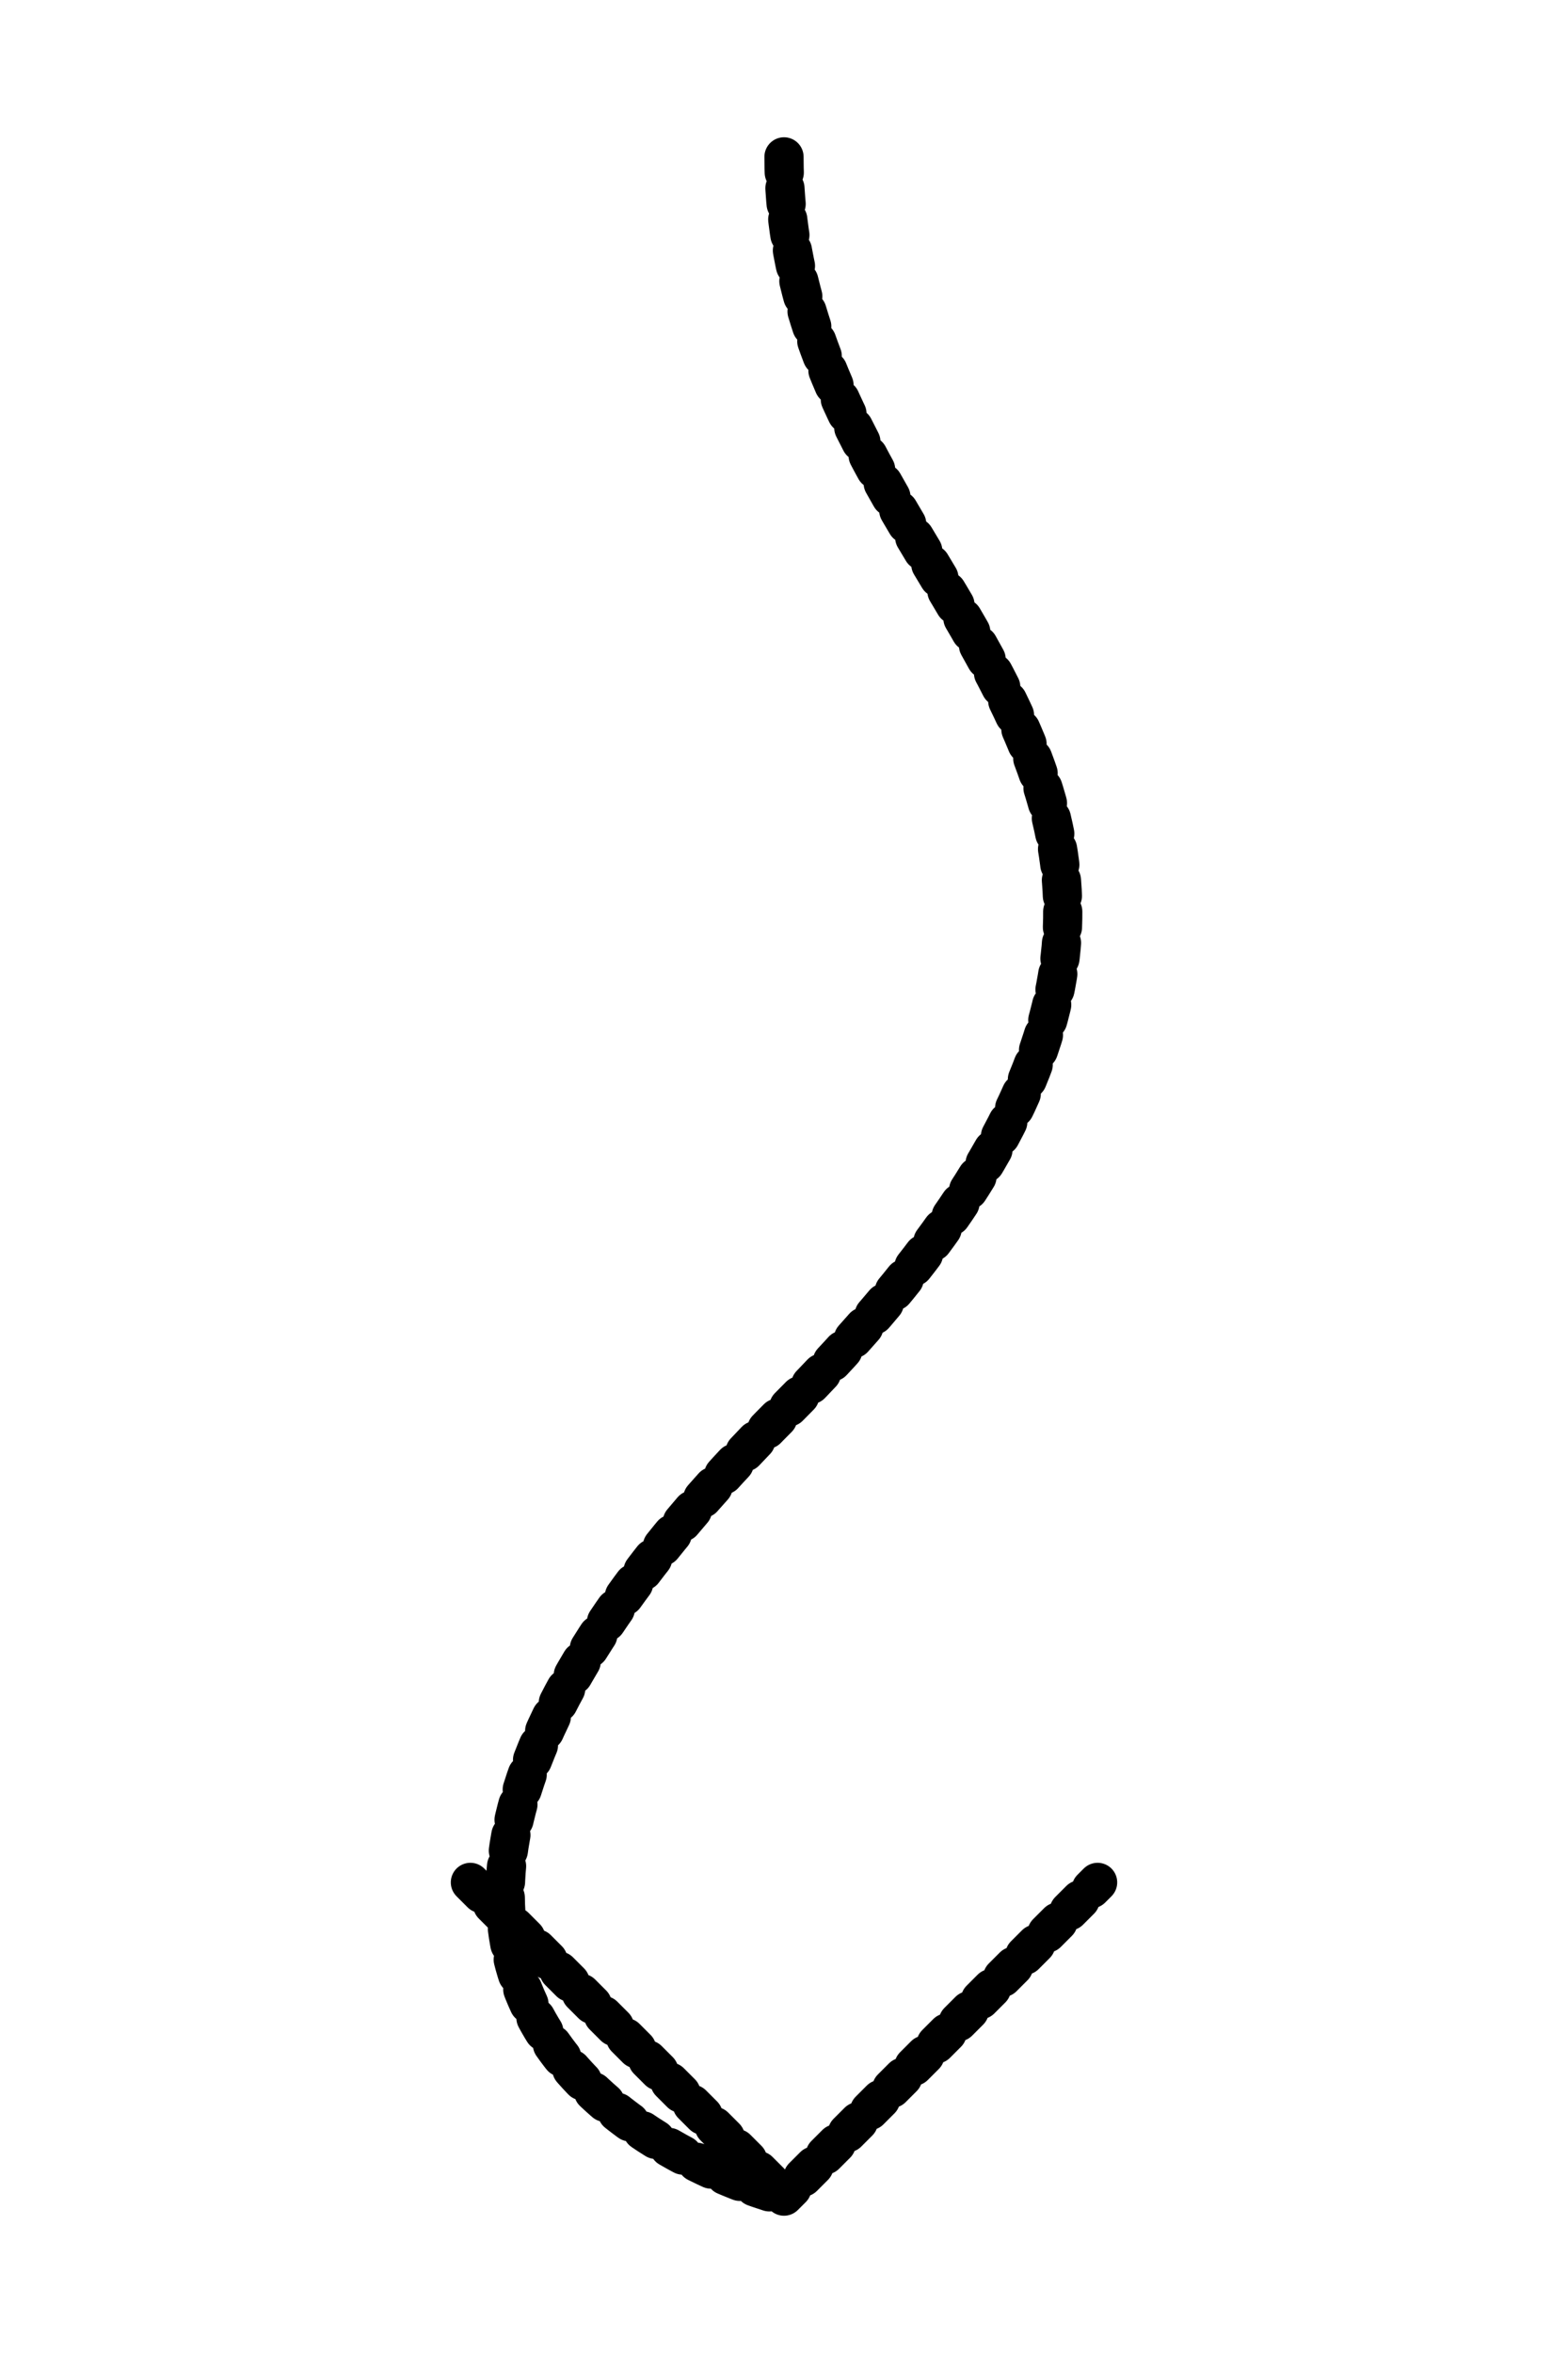 <svg width="100" height="150" viewBox="0 0 100 150" fill="none" xmlns="http://www.w3.org/2000/svg">
  <path 
    d="M50,10 
       C50,40 90,50 50,90 
       C10,130 50,140 50,140
       M30,120 L50,140 L70,120" 
    stroke="black" 
    stroke-width="2.5"
    fill="none"
    stroke-linecap="round"
    stroke-linejoin="round"
    pathLength="1"
    stroke-dasharray="1"
    stroke-dashoffset="0"
  >
    <animate
      attributeName="stroke-dashoffset"
      from="1"
      to="0"
      dur="2s"
      repeatCount="indefinite"
    />
  </path>
</svg>
